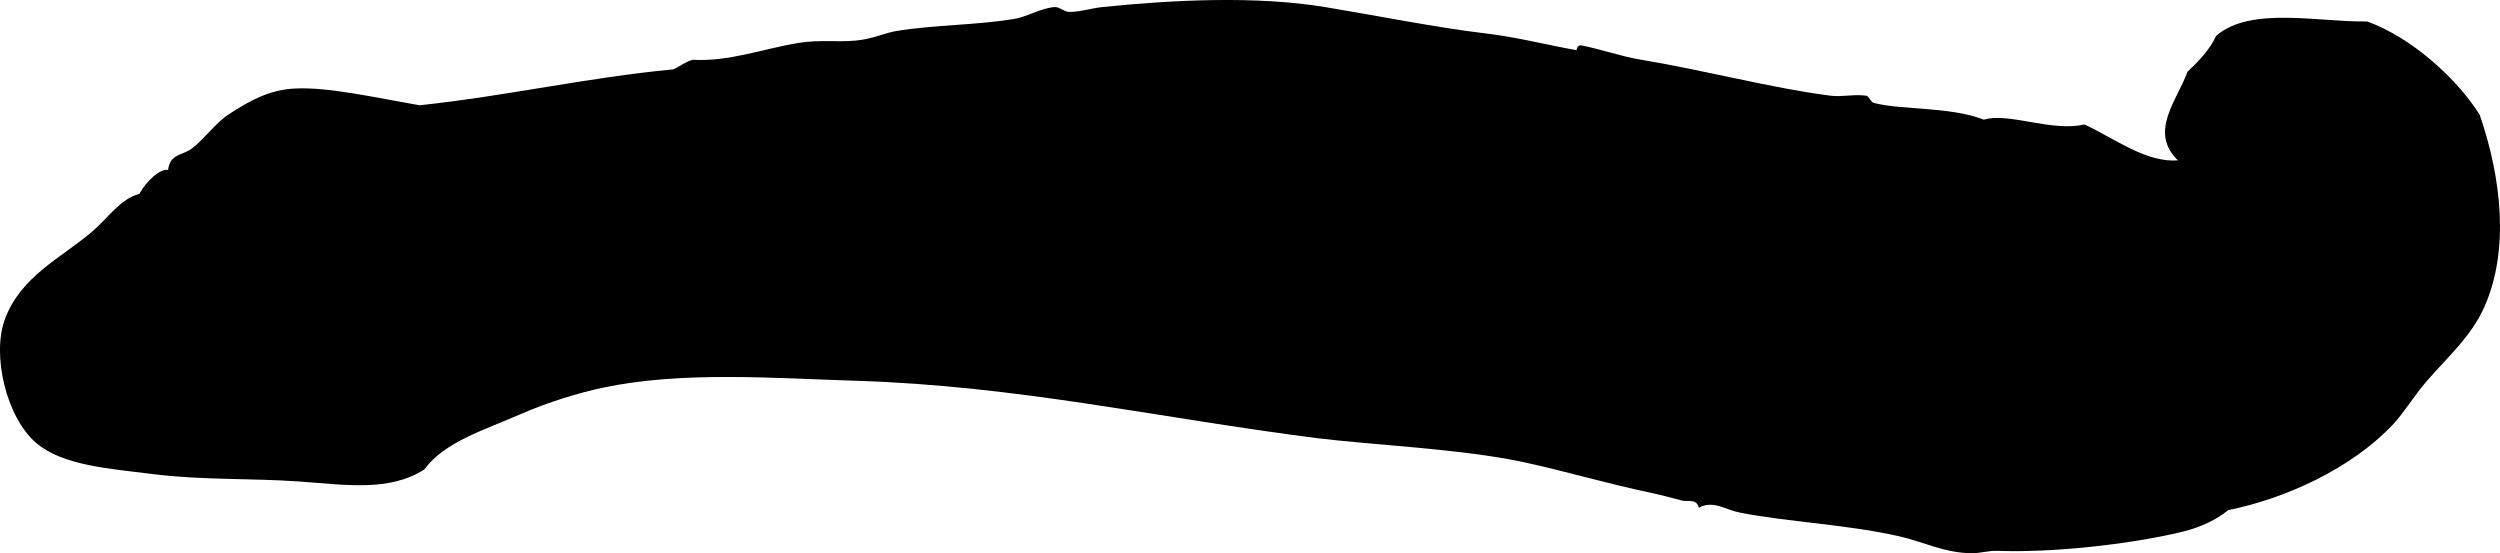 <svg xmlns="http://www.w3.org/2000/svg" xmlns:dc="http://dublincore.org/documents/dcmi-terms/" height="230.952" version="1.2" viewBox="0 0 1043.616 230.952" width="1043.616" overflow="inherit"><path d="M909.161 66.952c-13.186 1.001-26-8.887-39-15-13.67 3.222-31.835-5.166-42-2-14.336-5.543-33.912-3.877-46-7-1.029-.266-2.176-2.891-3-3-5.278-.699-10.194.597-15 0-23.101-2.868-53.996-10.9-79-15-8.588-1.408-16.44-4.317-25-6-1.749-.344-2.067 1.988-2 2-13.203-2.344-24.973-5.461-38-7-20.768-2.453-45.973-7.543-67-11-28.688-4.716-62.938-3.072-93 0-4.337.443-10.211 2.239-14 2-2.134-.135-3.937-2.174-6-2-5.779.488-11.366 4.083-17 5-15.927 2.592-32.958 2.379-49 5-4.799.784-10.016 3.37-17 4-7.971.72-15.088-.465-24 1-14.506 2.385-28.887 7.899-44 7-3.124.876-5.281 2.719-8 4-36.333 3.441-69.007 11.042-106 15-19.229-3.333-37.966-7.665-52-7-10.658.505-18.973 5.047-28 11-5.157 3.4-10.118 10.352-15 14-4.191 3.133-9.143 2.121-10 9-3.272-.725-9.136 4.752-12 10-8.009 2.053-12.933 10.03-20 16-12.874 10.873-29.283 18.339-36 36-5.766 15.16.492 41.374 13 52 11.011 9.354 30.037 10.636 49 13 19.989 2.492 40.891 1.677 60 3 20.101 1.393 38.235 4.488 53-5 8.361-11.529 25.406-16.57 40-23 11.625-5.121 24.901-9.049 34-11 33.432-7.17 72.015-4.041 106-3 67.941 2.082 126.353 15.545 193 24 20.498 2.6 60.531 4.465 86 10 18.498 4.021 32.523 8.43 54 13 3.769.802 8.124 2.008 12 3 2.518.645 6.049-.972 7 3 6.031-3.259 10.807.773 17 2 20.37 4.033 44.569 4.875 67 10 9.628 2.199 18.671 6.92 30 7 3.57.025 6.775-1.158 11-1 21.83.817 54.203-2.51 77-8 7.281-1.754 14.268-5.05 19-9 22.786-4.554 51.098-16.845 69-36 4.295-4.596 8.807-12.015 14-18 8.826-10.173 18.487-18.507 24-31 10.407-23.587 7.12-53.382-2-80-9.529-15.249-28.576-32.362-47-39-20.136.378-48.734-6.469-63 6-2.913 6.086-7.384 10.616-12 15-4.287 11.975-16.271 25.022-4 37z" fill-rule="evenodd"/></svg>